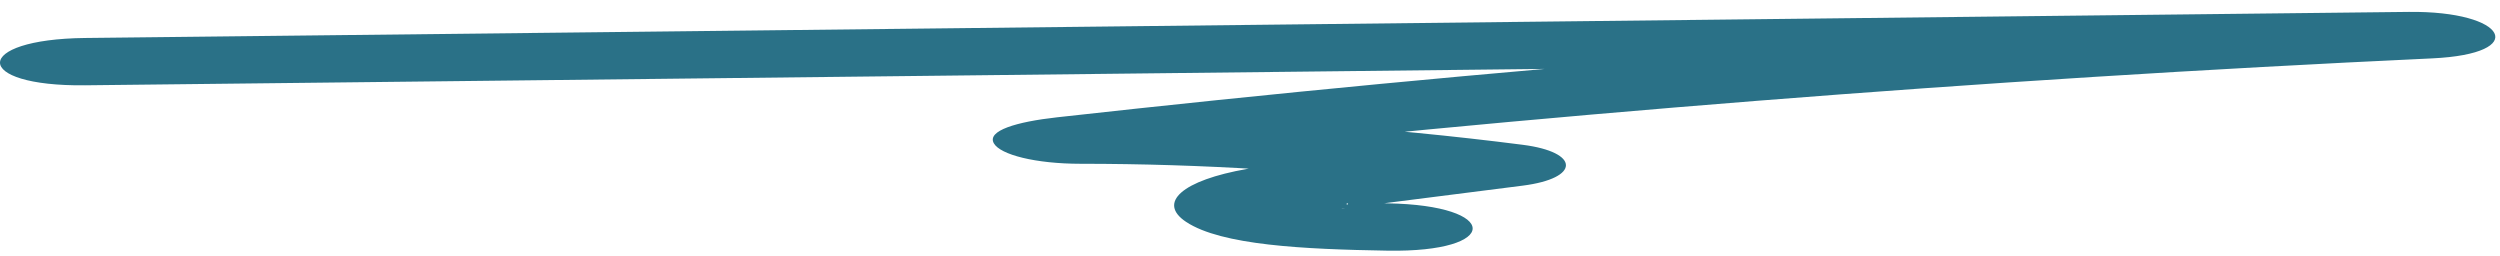 <svg width="166" height="17" viewBox="0 0 166 17" fill="none" xmlns="http://www.w3.org/2000/svg">
<g clip-path="url(#clip0_116_566)">
<path d="M5.655 5.664C45.59 5.216 85.524 4.767 125.459 4.319L159.94 3.932L158.381 0.846C128.097 2.259 98.565 4.629 70.191 7.789C67.493 8.09 65.52 8.676 65.99 9.513C66.419 10.277 68.773 10.874 71.749 10.875C79.911 10.877 87.82 11.386 95.184 12.327V9.614C91.127 10.13 86.601 10.558 82.832 11.213C78.48 11.97 76.827 13.462 78.766 14.739C81.11 16.282 86.539 16.551 92.141 16.644C99.679 16.77 99.651 13.627 92.141 13.502C91.14 13.486 90.11 13.436 89.108 13.434C88.79 13.433 89.538 13.46 89.514 13.518C89.424 13.744 89.305 13.346 89.608 13.575C89.988 13.861 89.709 13.392 89.625 13.674C89.564 13.883 88.369 13.917 89.705 13.777C90.312 13.713 90.898 13.625 91.487 13.55C94.692 13.142 97.898 12.735 101.104 12.327C104.942 11.839 104.931 10.103 101.104 9.614C91.843 8.431 82.051 7.736 71.749 7.733L73.308 10.819C101.683 7.659 131.215 5.289 161.499 3.876C168.021 3.571 166.492 0.716 159.94 0.79C120.005 1.238 80.07 1.687 40.135 2.135L5.655 2.522C-1.865 2.607 -1.905 5.749 5.655 5.664Z" fill="#2A7187"/>
</g>
<defs>
<clipPath id="clip0_116_566">
<rect width="165.69" height="15.859" fill="white" transform="translate(0 0.789)"/>
</clipPath>
</defs>
</svg>
